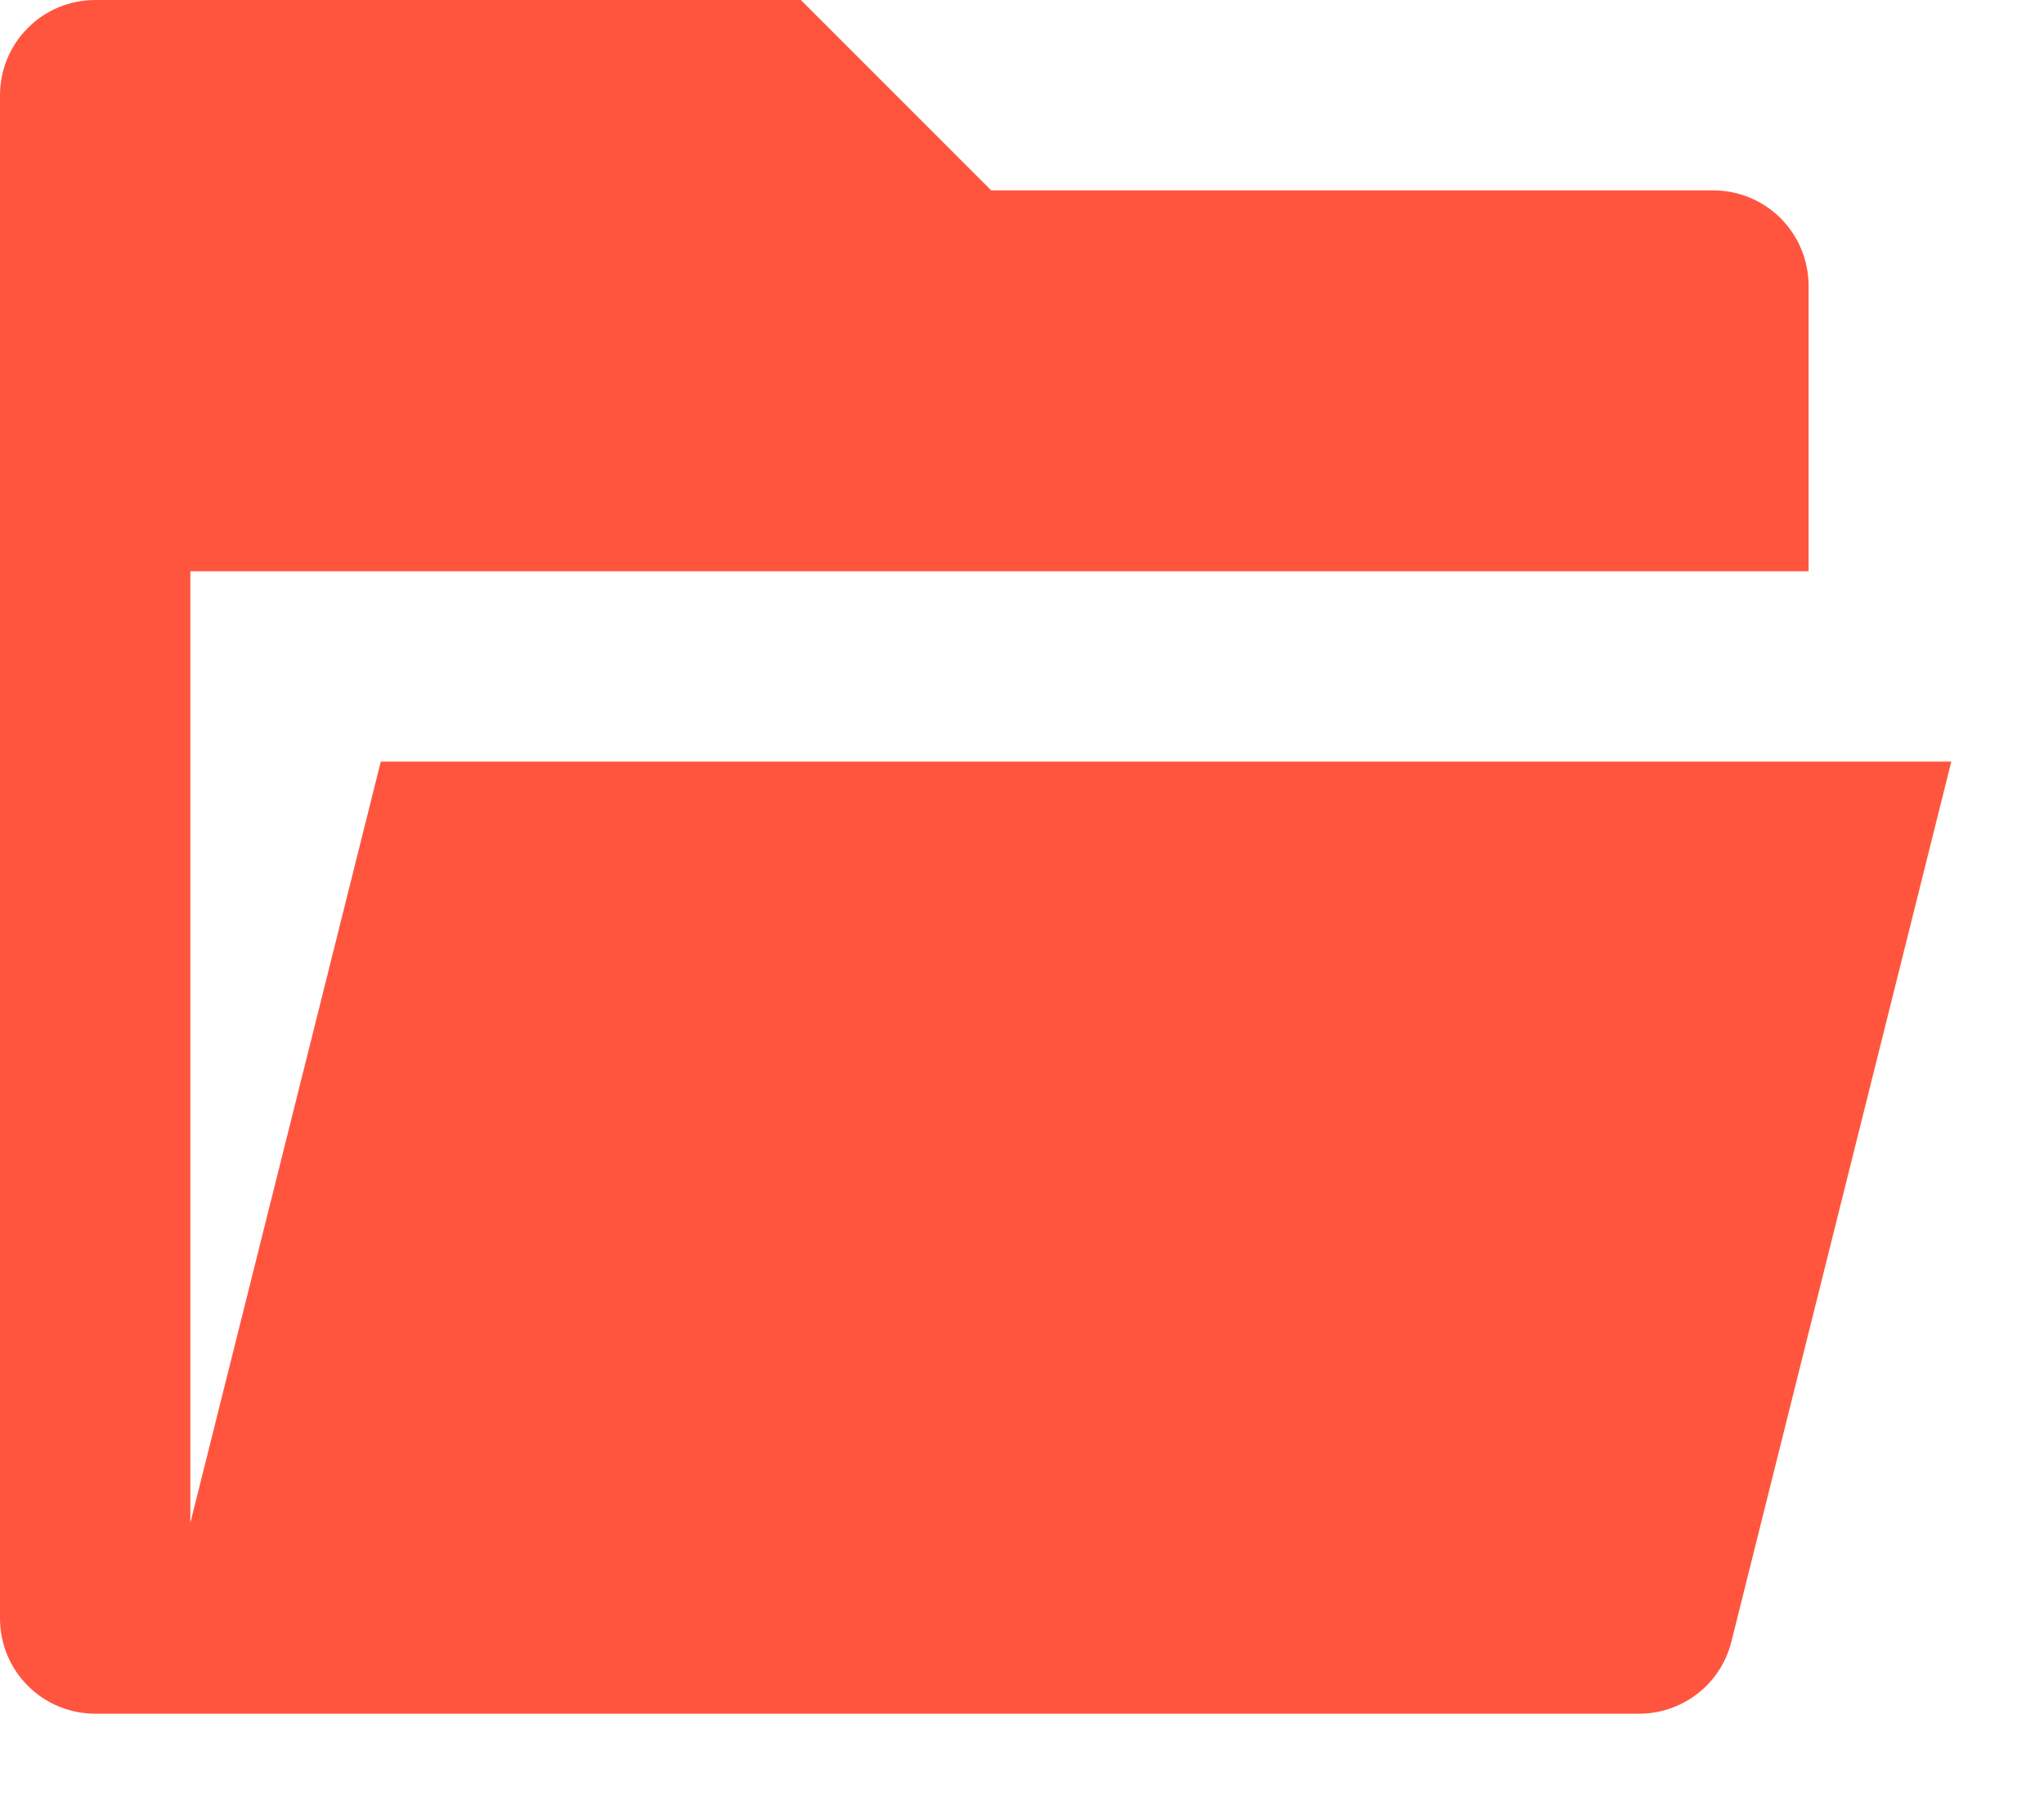 <svg width="17" height="15" viewBox="0 0 17 15" fill="none" xmlns="http://www.w3.org/2000/svg">
<path d="M0.792 14.25C0.582 14.25 0.38 14.167 0.232 14.018C0.083 13.87 0 13.668 0 13.458V0.792C0 0.582 0.083 0.38 0.232 0.232C0.38 0.083 0.582 0 0.792 0H6.661L8.244 1.583H14.25C14.46 1.583 14.661 1.667 14.81 1.815C14.958 1.964 15.042 2.165 15.042 2.375V4.75H1.583V12.664L3.167 6.333H16.229L14.4 13.651C14.357 13.822 14.259 13.974 14.12 14.082C13.98 14.191 13.809 14.25 13.633 14.25H0.792Z" fill="#FF553E"/>
</svg>
